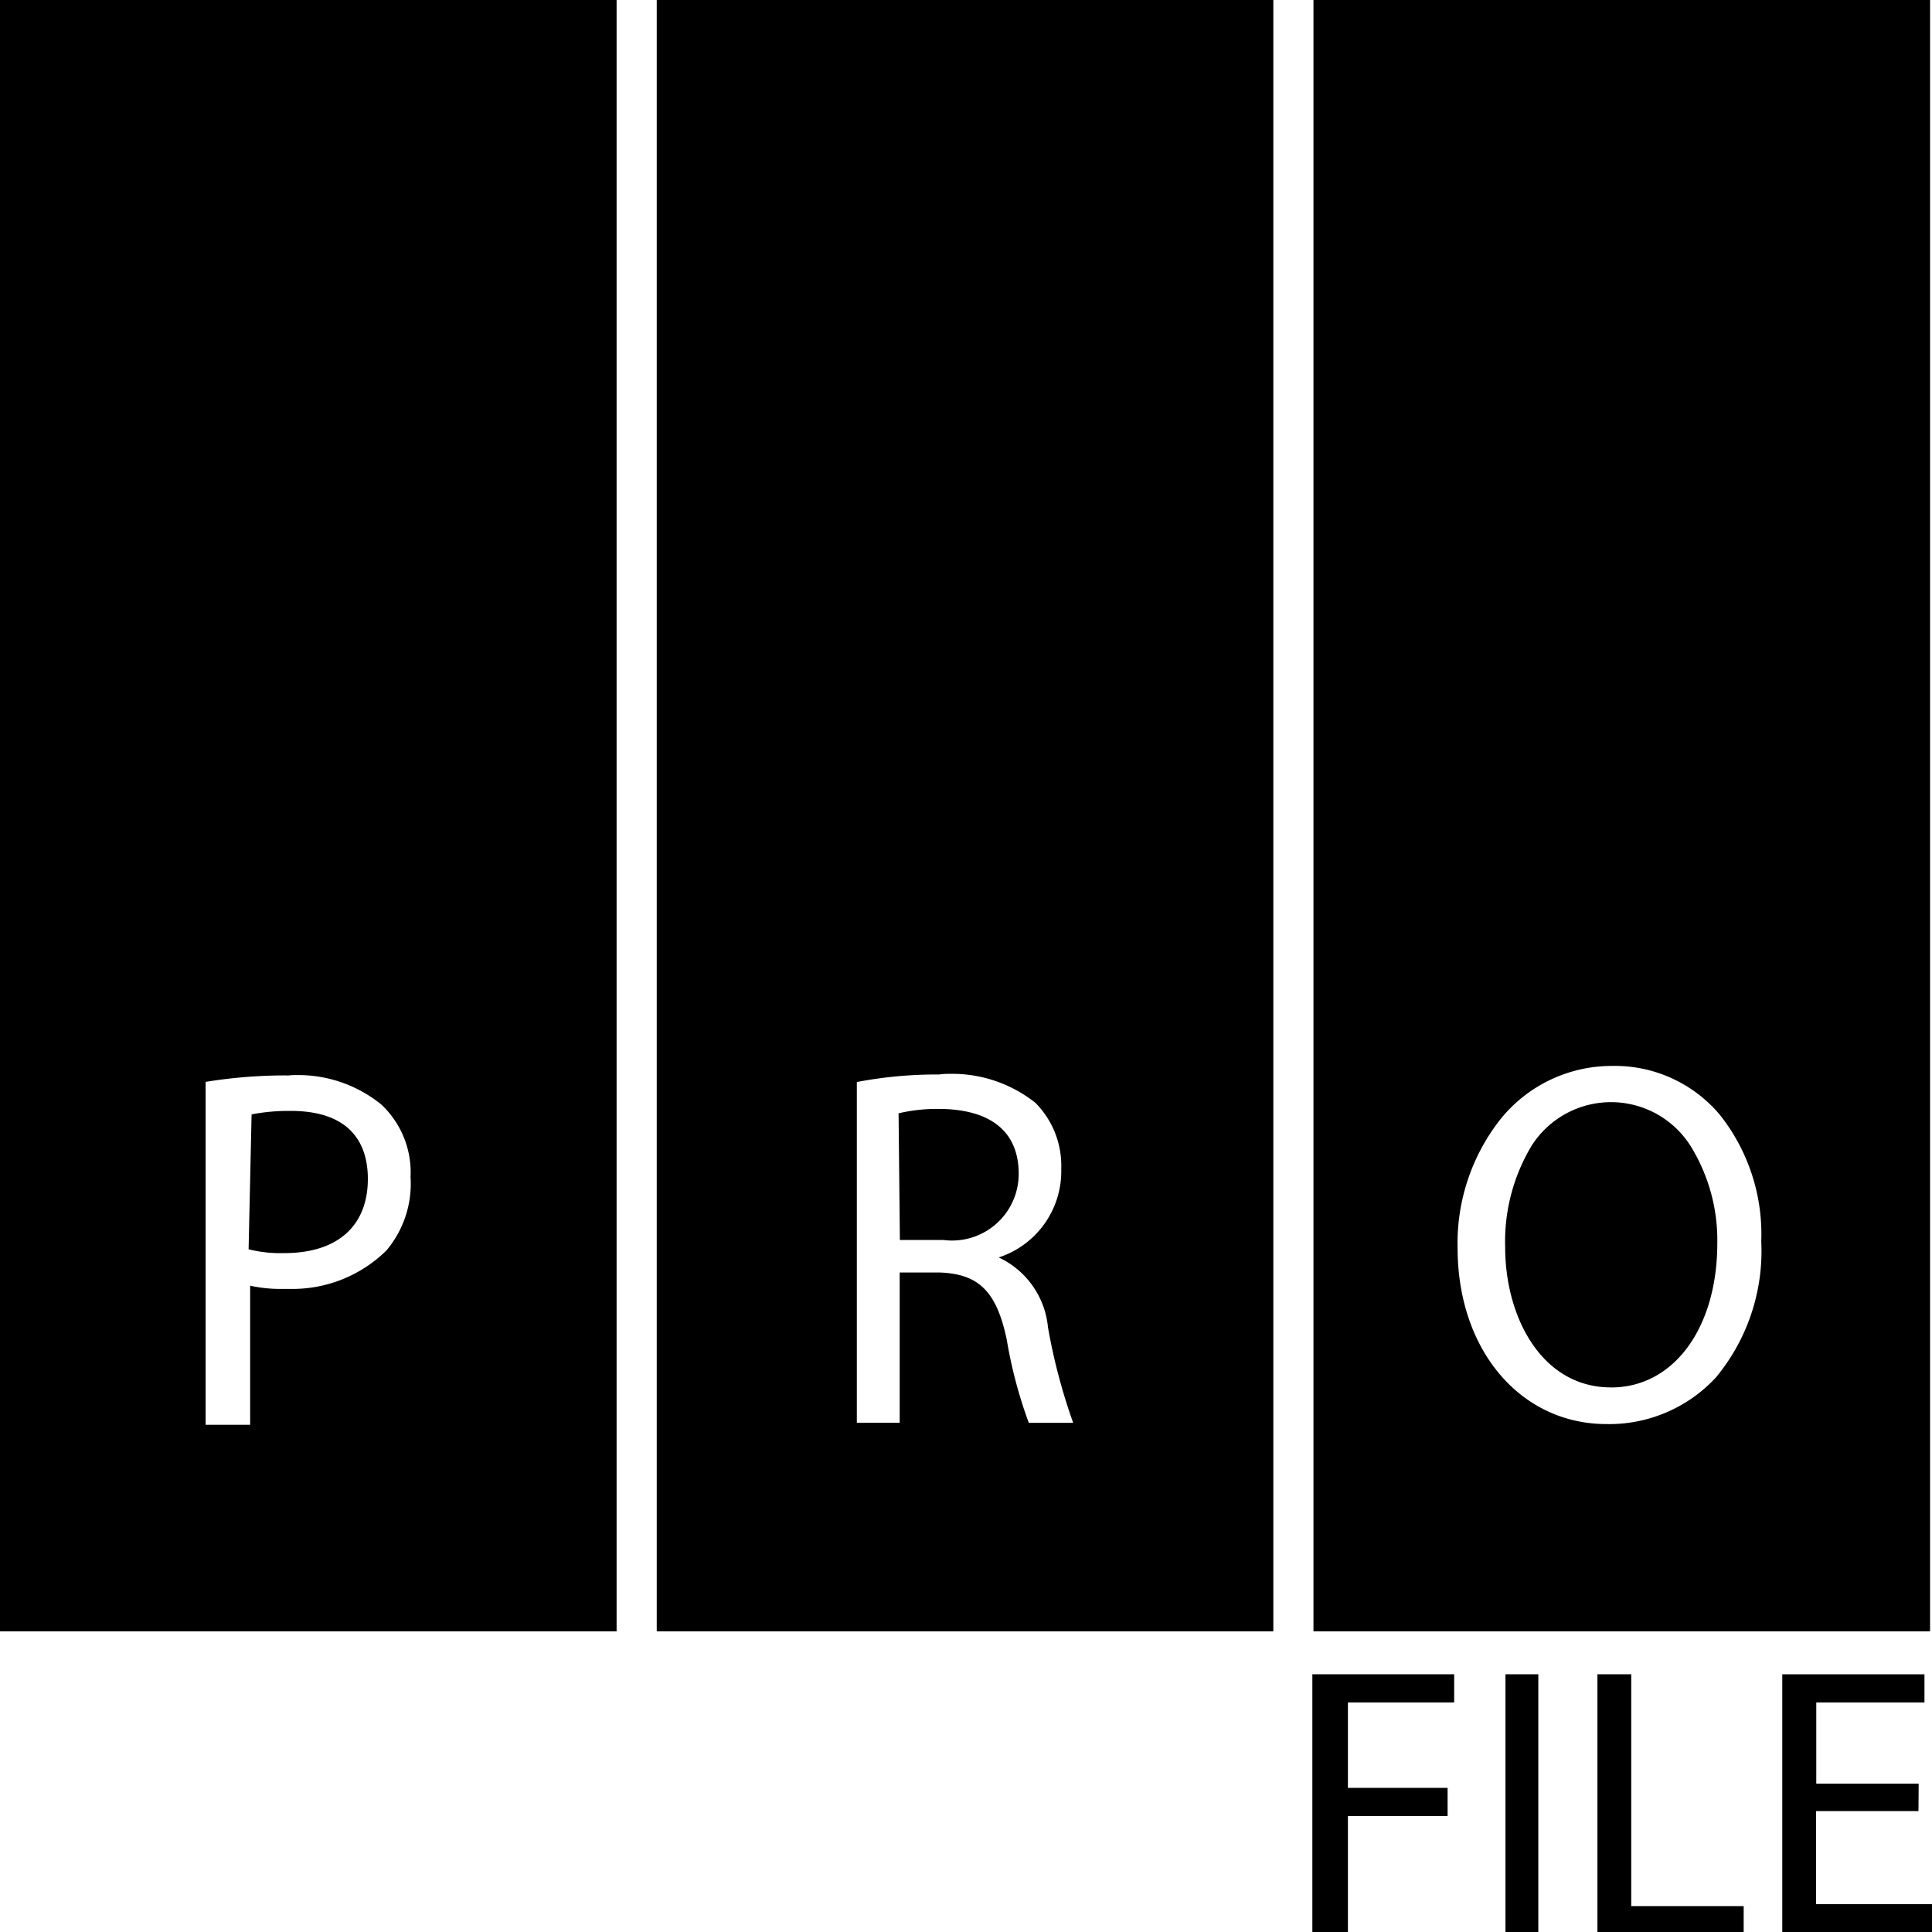 <svg xmlns="http://www.w3.org/2000/svg" width="40" height="40" viewBox="0 0 40 40">
  <g id="Navigation_Logo" data-name="Navigation Logo" transform="translate(-602.003 -327.5)">
    <path id="Subtraction_3" data-name="Subtraction 3" d="M0,33.775V0H12.766V33.775H0ZM5.9,22.265a10.432,10.432,0,0,0-1.643.134v7.1h.922v-2.88a2.933,2.933,0,0,0,.616.067l.093,0c.043,0,.09,0,.144,0A2.772,2.772,0,0,0,8,25.89a2.145,2.145,0,0,0,.5-1.523,1.923,1.923,0,0,0-.607-1.5,2.727,2.727,0,0,0-1.714-.609c-.071,0-.144,0-.214.009Zm-.1,3.68a2.659,2.659,0,0,1-.653-.08l.062-2.793A4.074,4.074,0,0,1,5.965,23h.051c1.321,0,1.6.766,1.6,1.407,0,.977-.63,1.537-1.729,1.537Z" transform="translate(602.003 327.5)"/>
    <path id="Subtraction_1" data-name="Subtraction 1" d="M0,33.775V0H12.766V33.775H0ZM5.8,22.246a8.794,8.794,0,0,0-1.657.156v7.054h.887v-3.11h.839c.808.033,1.168.4,1.378,1.39a9.472,9.472,0,0,0,.456,1.722h.919A12.132,12.132,0,0,1,8.1,27.48,1.781,1.781,0,0,0,7.08,26.034,1.878,1.878,0,0,0,8.375,24.2a1.848,1.848,0,0,0-.536-1.368,2.774,2.774,0,0,0-1.716-.6c-.088,0-.18,0-.273.014Zm.309,3.438a1.309,1.309,0,0,1-.175-.012h-.9L5.007,23.05a3.446,3.446,0,0,1,.8-.091h.087c1.046.021,1.6.486,1.6,1.346a1.379,1.379,0,0,1-1.377,1.379Z" transform="translate(615.6 327.5)"/>
    <path id="Subtraction_2" data-name="Subtraction 2" d="M0,33.775V0H12.766V33.775H0ZM6.182,22.069a2.96,2.96,0,0,0-2.288,1.075,4.147,4.147,0,0,0-.91,2.694c0,2.112,1.3,3.646,3.086,3.646a3.01,3.01,0,0,0,2.261-.964,4.1,4.1,0,0,0,.94-2.819,3.98,3.98,0,0,0-.854-2.616A2.838,2.838,0,0,0,6.182,22.069Zm-.021,6.656c-1.439,0-2.192-1.46-2.192-2.9a3.854,3.854,0,0,1,.545-2.1,1.949,1.949,0,0,1,3.306.021,3.716,3.716,0,0,1,.541,1.993C8.36,27.5,7.456,28.726,6.161,28.726Z" transform="translate(629.197 327.5)"/>
    <path id="Path_21403" data-name="Path 21403" d="M34,43.33h2.936v.584h-2.2v1.768H36.8v.584H34.736v2.4H34Z" transform="translate(595.174 318.834)"/>
    <path id="Path_21404" data-name="Path 21404" d="M39.68,43.33v5.336H39V43.33Z" transform="translate(594.172 318.834)"/>
    <path id="Path_21405" data-name="Path 21405" d="M41.39,43.33h.7v4.8h2.328v.536H41.39Z" transform="translate(593.686 318.834)"/>
    <path id="Path_21406" data-name="Path 21406" d="M48.994,46.162h-2.12V48.09h2.4v.576h-3.1V43.33h2.944v.584h-2.24v1.68h2.12Z" transform="translate(592.729 318.834)"/>
  </g>
</svg>
